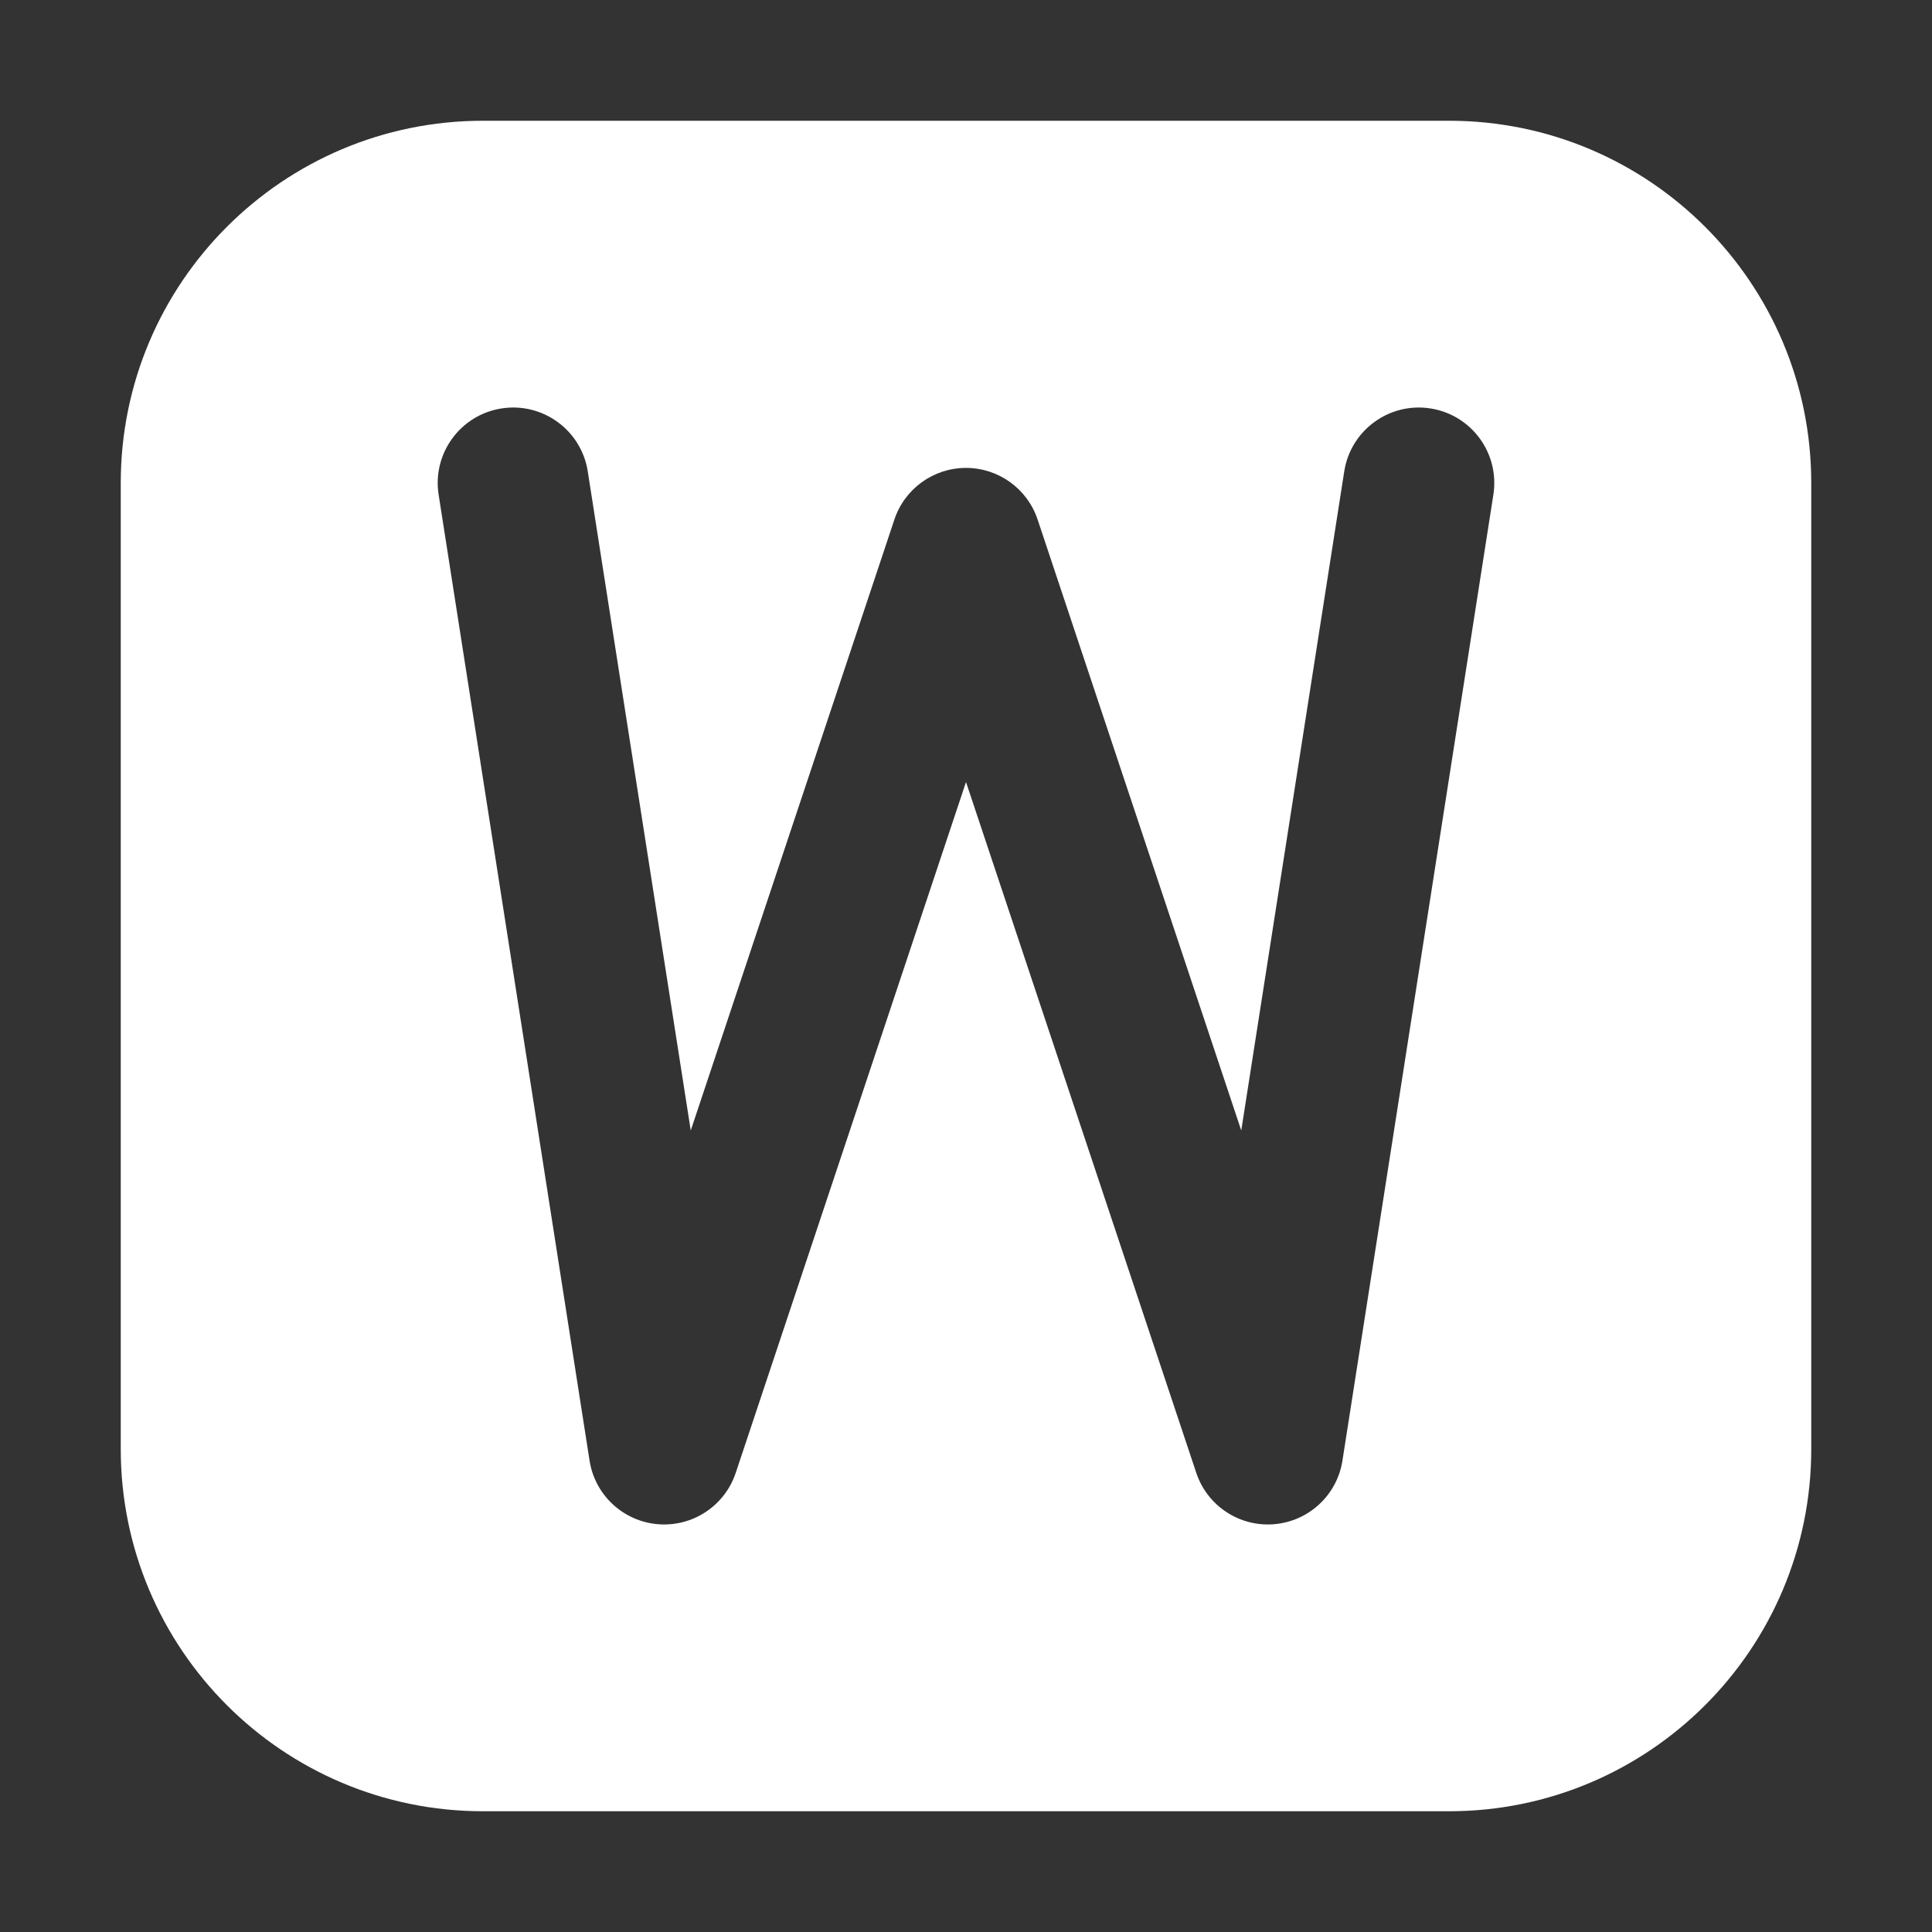 <svg width="512" height="512" viewBox="0 0 512 512" fill="none" xmlns="http://www.w3.org/2000/svg">
<rect x="0" y="0" width="512" height="512" fill="#333333" stroke="none"/>
<path fill-rule="evenodd" clip-rule="evenodd" d="M128 32C74.981 32 32 74.981 32 128V384C32 437.019 74.981 480 128 480H384C437.019 480 480 437.019 480 384V128C480 74.981 437.019 32 384 32H128ZM155.761 124.911C154.056 113.998 143.827 106.534 132.913 108.239C122 109.944 114.535 120.173 116.241 131.087L156.241 387.086C157.665 396.203 165.141 403.161 174.335 403.929C183.53 404.698 192.057 399.077 194.975 390.324L256.001 207.245L317.027 390.324C319.945 399.077 328.472 404.698 337.667 403.929C346.861 403.161 354.337 396.203 355.761 387.086L395.761 131.087C397.466 120.173 390.002 109.944 379.088 108.239C368.175 106.534 357.946 113.998 356.241 124.911L328.947 299.591L274.975 137.674C272.252 129.508 264.61 123.999 256.001 123.999C247.392 123.999 239.75 129.508 237.027 137.674L183.055 299.591L155.761 124.911Z" fill="white"/>
</svg>
